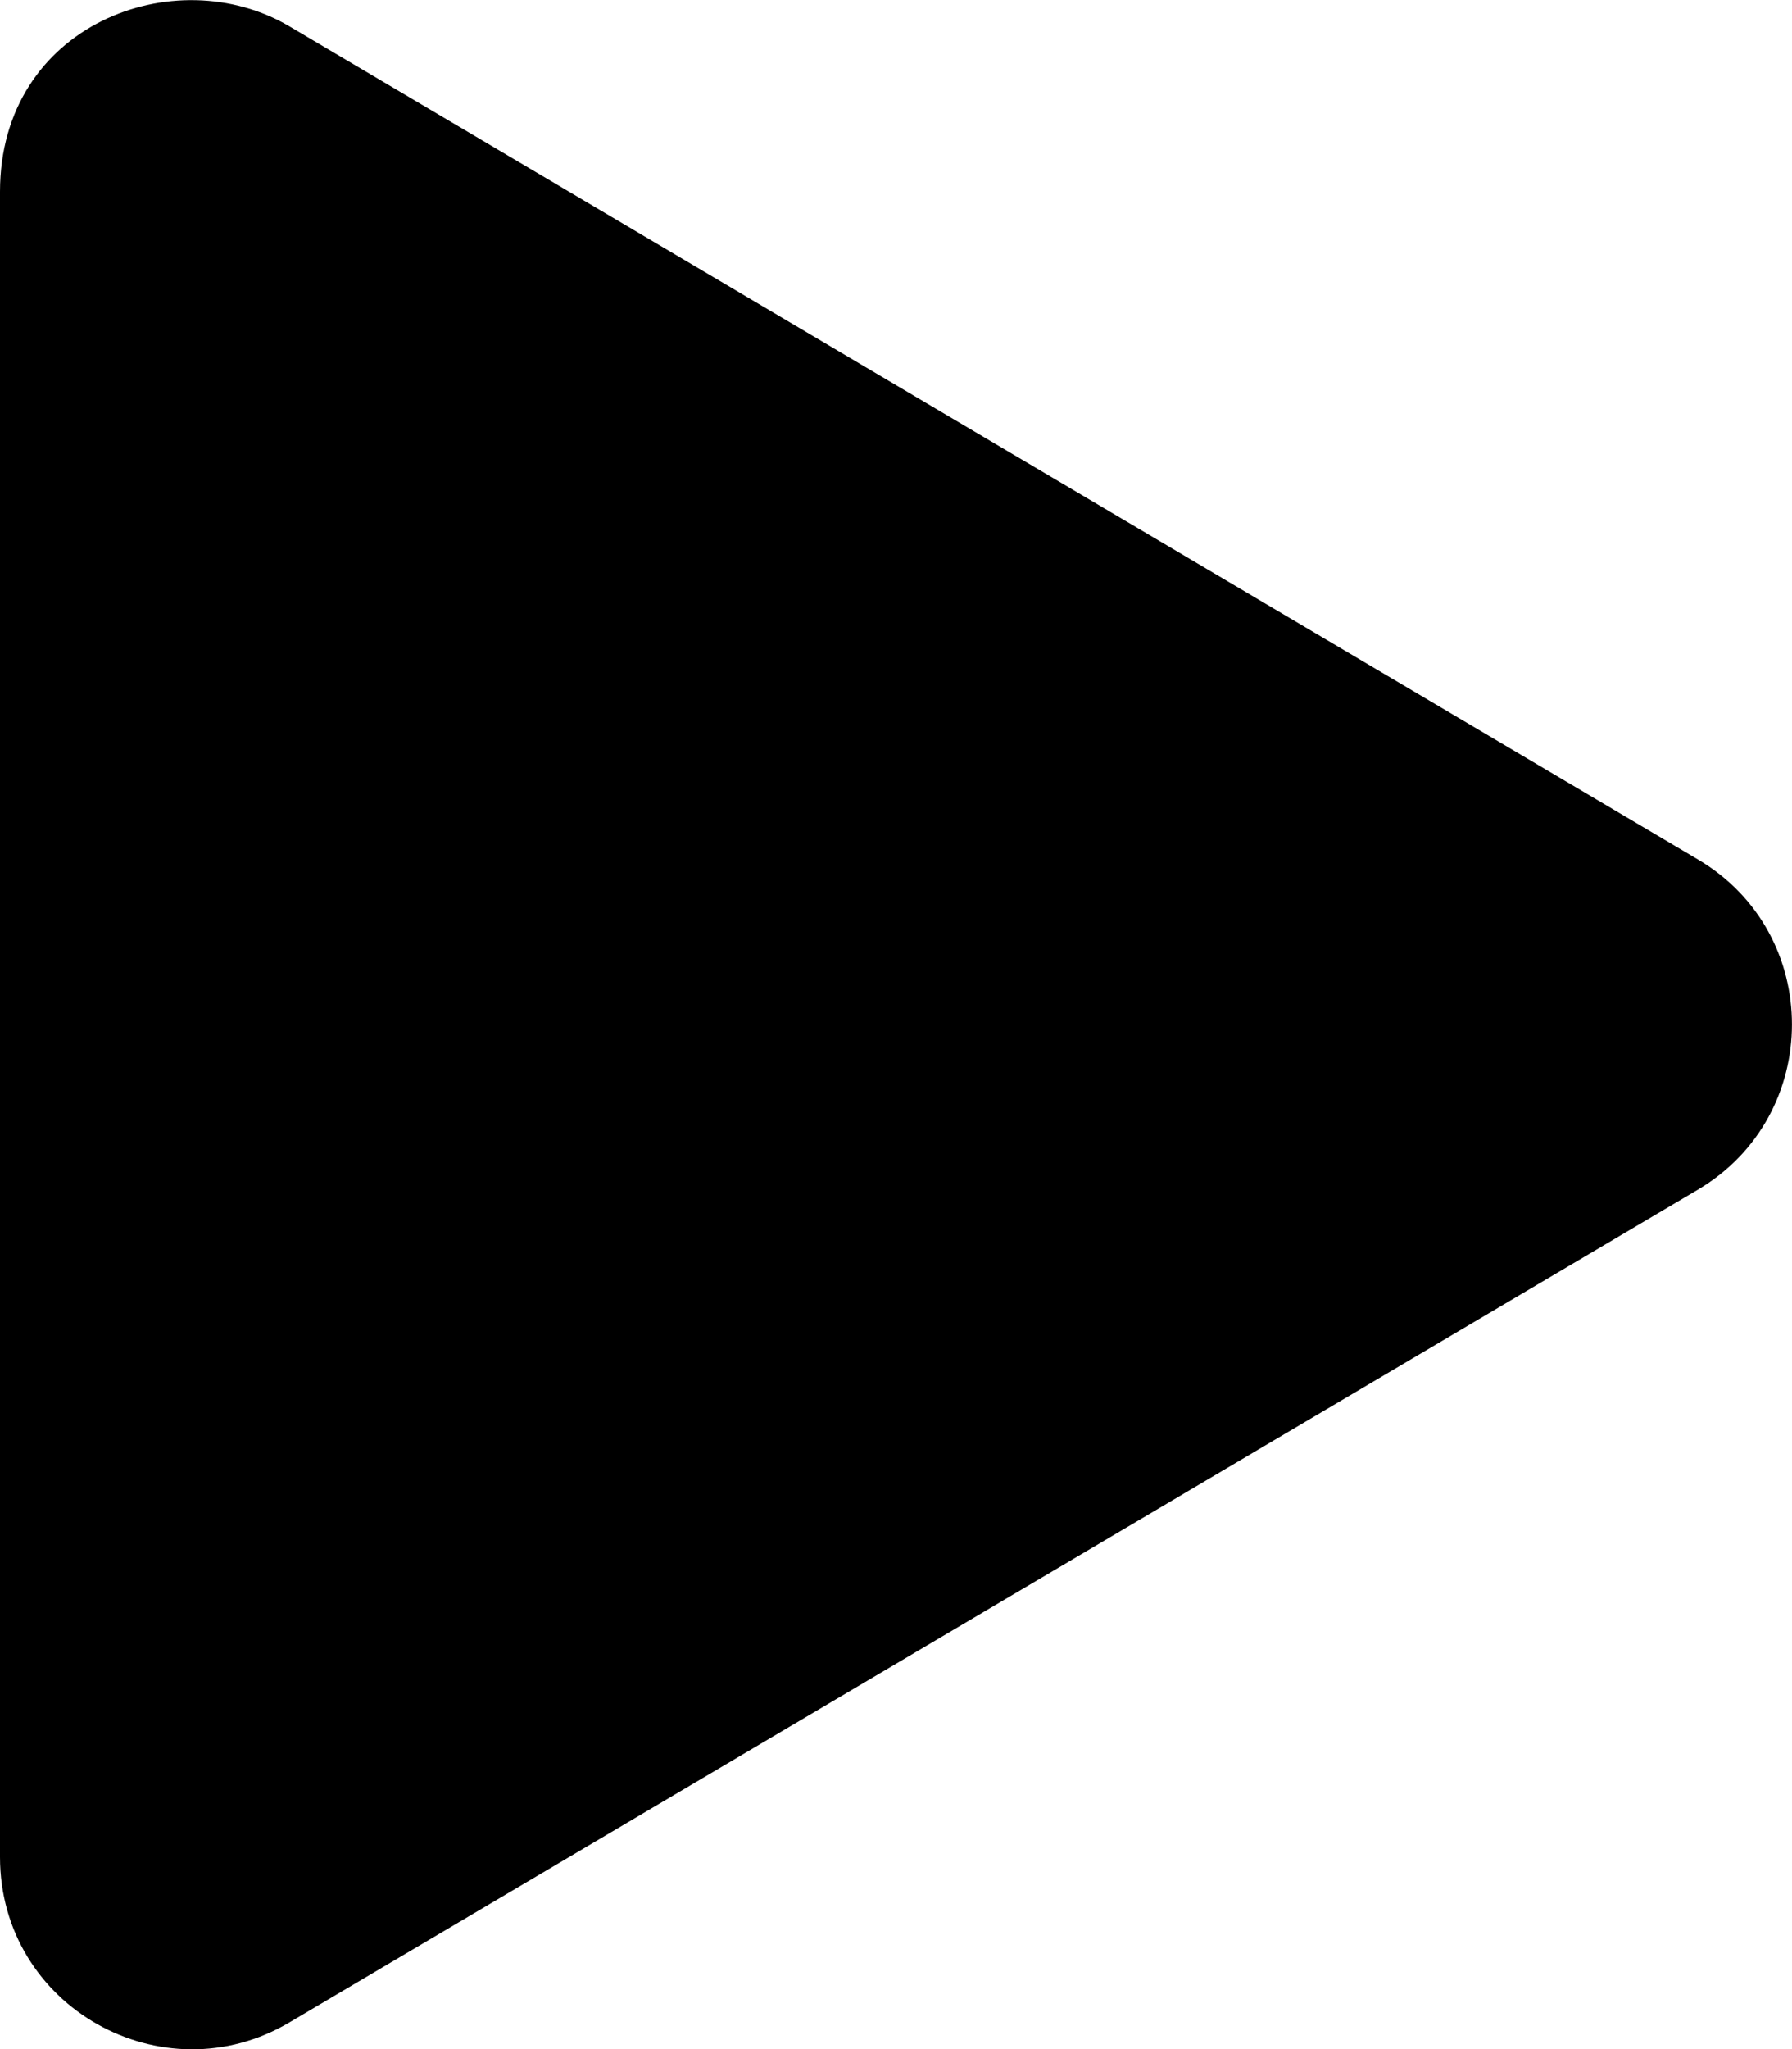 <svg width="168" height="192" viewBox="0 0 168 192" fill="none" xmlns="http://www.w3.org/2000/svg">
<g clip-path="url(#clip0)">
<path d="M159.15 80.513L27.15 2.476C16.425 -3.862 0 2.288 0 17.963V174.001C0 188.063 15.262 196.538 27.15 189.488L159.15 111.488C170.925 104.551 170.963 87.451 159.15 80.513V80.513Z" fill="black"/>
</g>
<defs>
<clipPath id="clip0">
<rect width="168" height="192" fill="white"/>
</clipPath>
</defs>
</svg>
